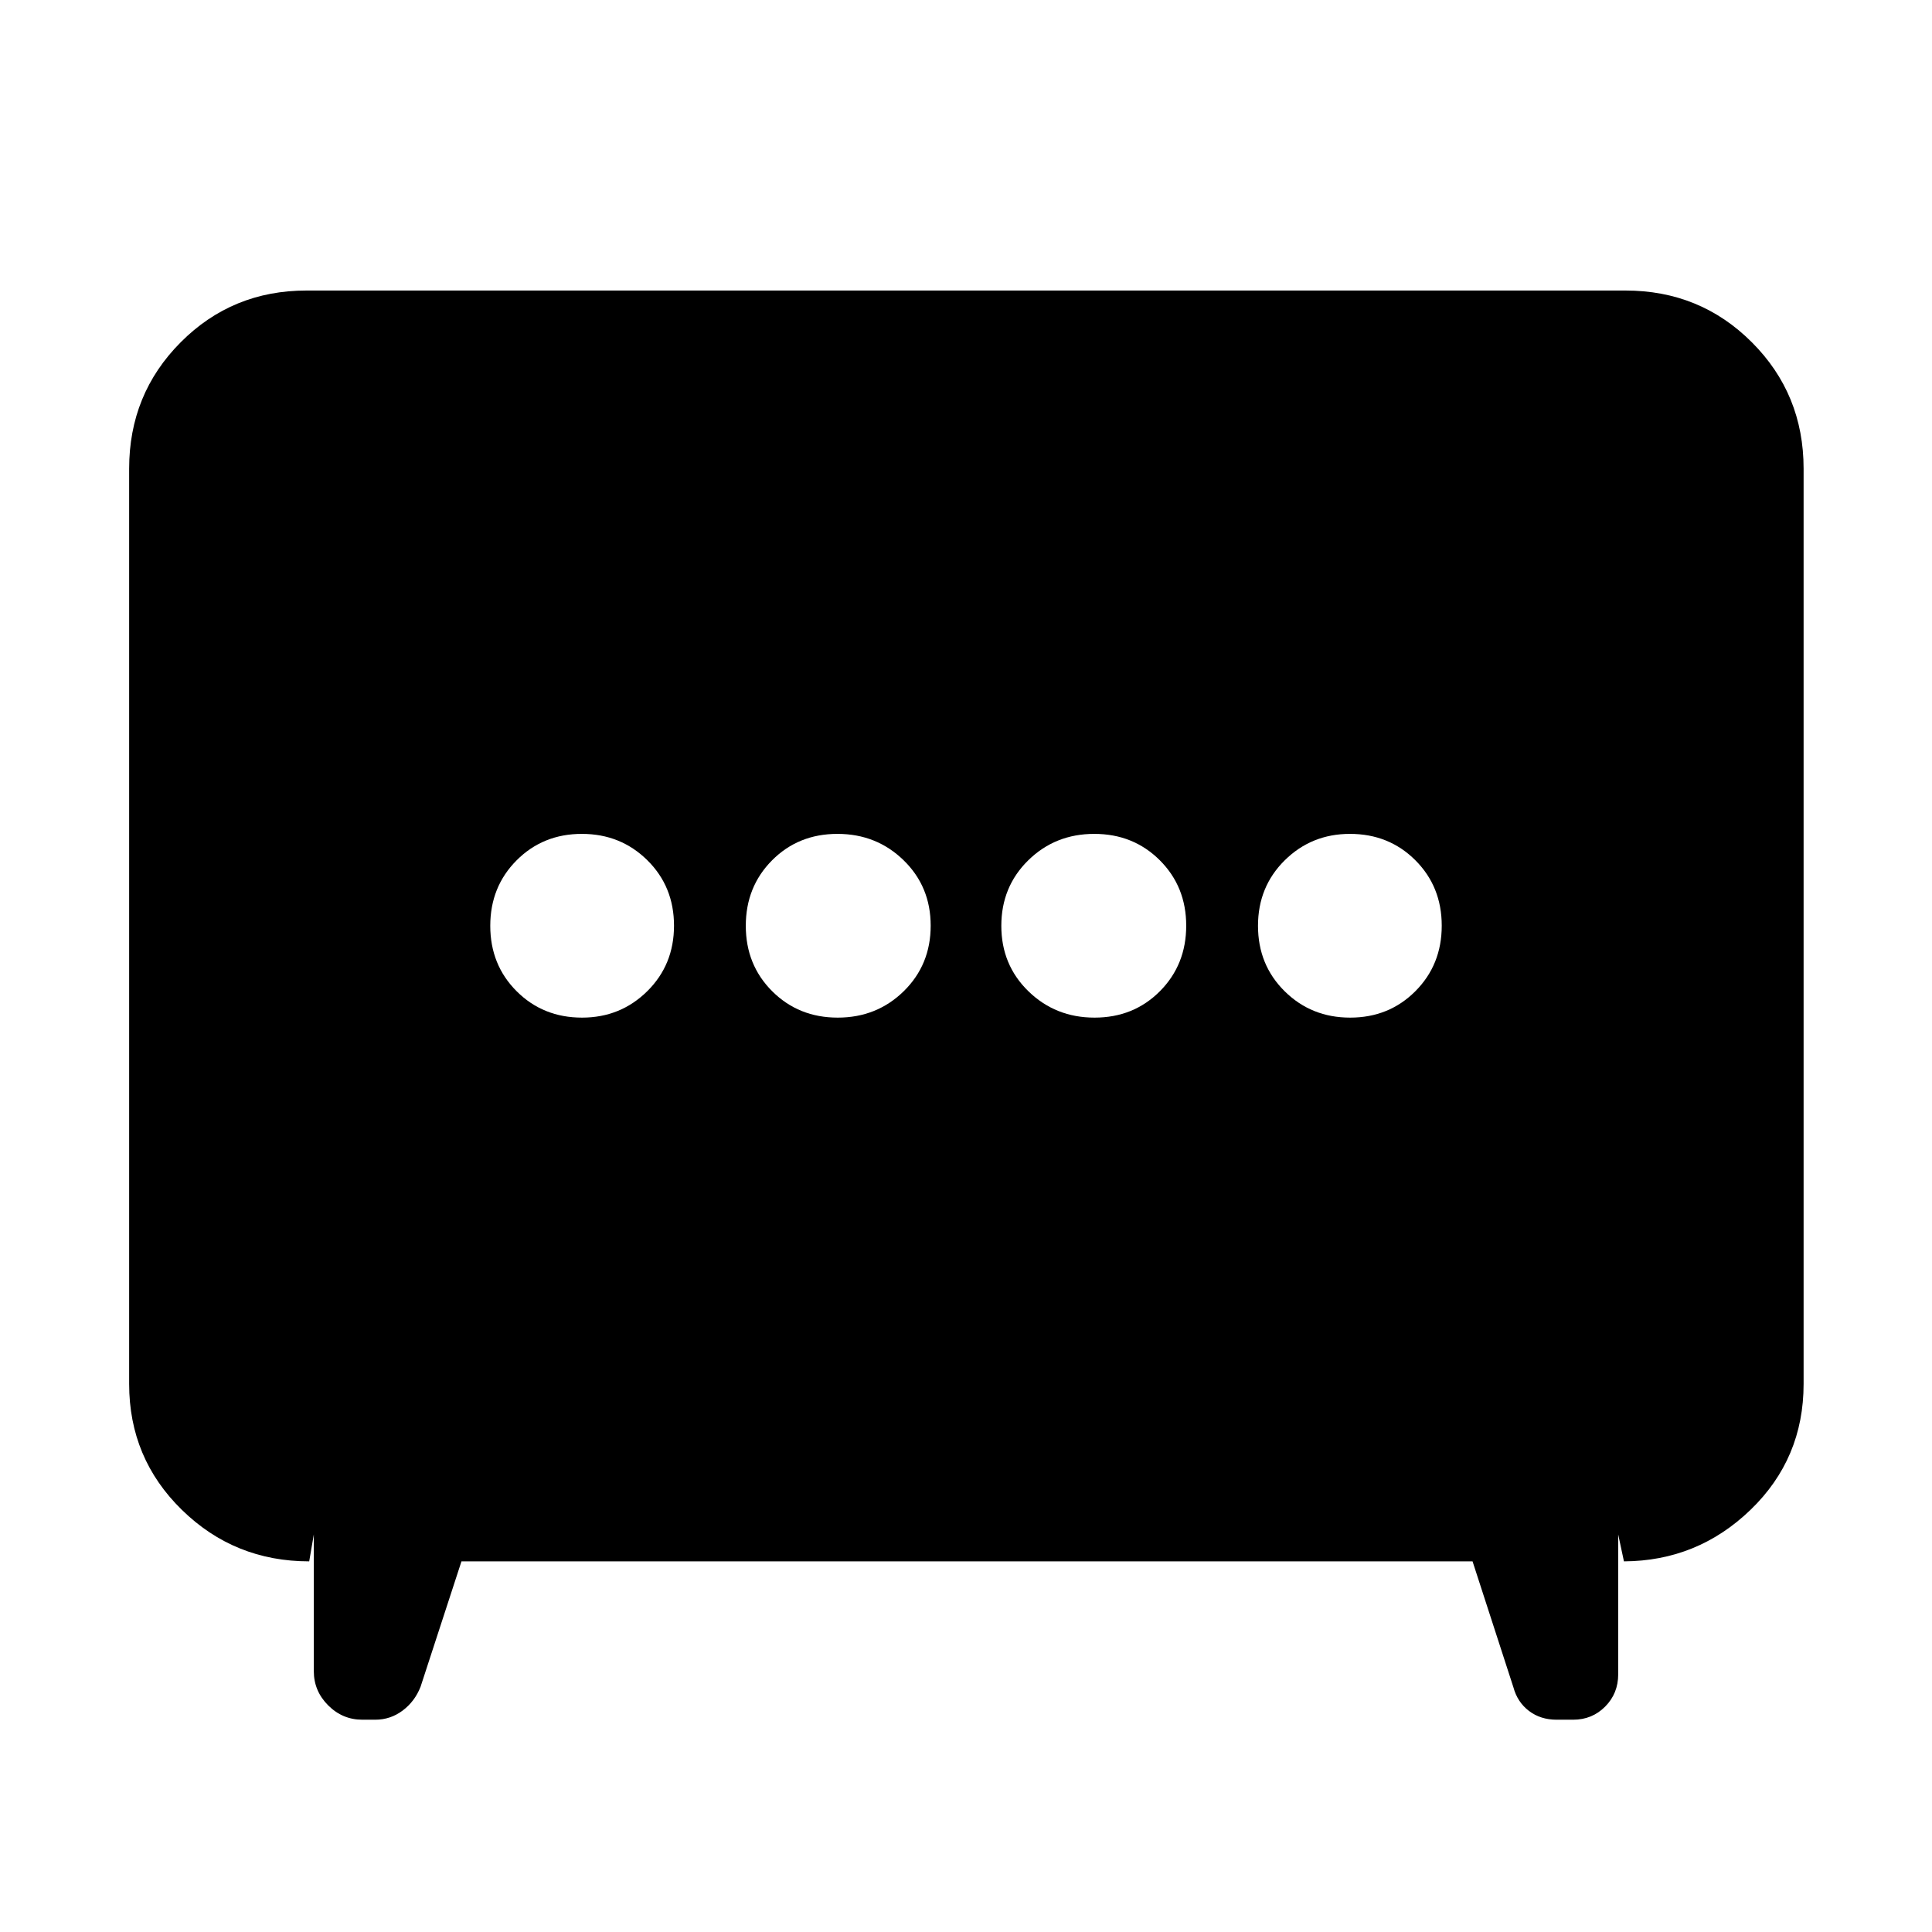 <svg xmlns="http://www.w3.org/2000/svg" height="40" viewBox="0 -960 960 960" width="40"><path d="M416.26-454.35q19.42 0 32.81-13.13 13.38-13.14 13.38-32.55 0-19.42-13.46-32.52-13.45-13.1-32.87-13.1-19.42 0-32.48 13.13-13.06 13.14-13.06 32.55 0 19.42 13.13 32.52 13.14 13.1 32.55 13.1Zm127.62 0q19.42 0 32.48-13.13 13.06-13.14 13.06-32.55 0-19.42-13.13-32.52-13.14-13.1-32.55-13.1-19.42 0-32.81 13.13-13.38 13.14-13.38 32.55 0 19.42 13.46 32.52 13.45 13.1 32.87 13.1Zm-254.66 0q19.11 0 32.4-13.13 13.29-13.14 13.29-32.55 0-19.42-13.25-32.52-13.25-13.1-32.55-13.1-19.3 0-32.4 13.13-13.1 13.14-13.1 32.55 0 19.42 13.11 32.52 13.12 13.1 32.5 13.1Zm381.67 0q19.3 0 32.4-13.13 13.1-13.14 13.1-32.55 0-19.42-13.11-32.52-13.12-13.1-32.5-13.1-19.11 0-32.4 13.13-13.29 13.14-13.29 32.55 0 19.42 13.25 32.52 13.25 13.1 32.55 13.1ZM229.3-184.17l-20.31 62.27q-2.85 7.31-8.91 11.86-6.06 4.55-13.6 4.55h-6.47q-9.82 0-16.95-7.13-7.13-7.14-7.13-16.96v-67.97l-2.29 13.38q-37.11 0-63.29-25.61-26.18-25.6-26.18-62.54v-454.8q0-37.09 25.61-62.8 25.6-25.72 62.54-25.72h655.36q37.1 0 62.81 25.72 25.71 25.71 25.71 62.8v454.8q0 37.1-26.36 62.53-26.37 25.43-62.91 25.62l-2.86-13.38v69.54q0 9.48-6.47 16-6.48 6.52-15.89 6.52h-8.24q-7.99 0-13.73-4.36-5.73-4.35-7.73-11.71l-20.31-62.61H229.3Z"/></svg>